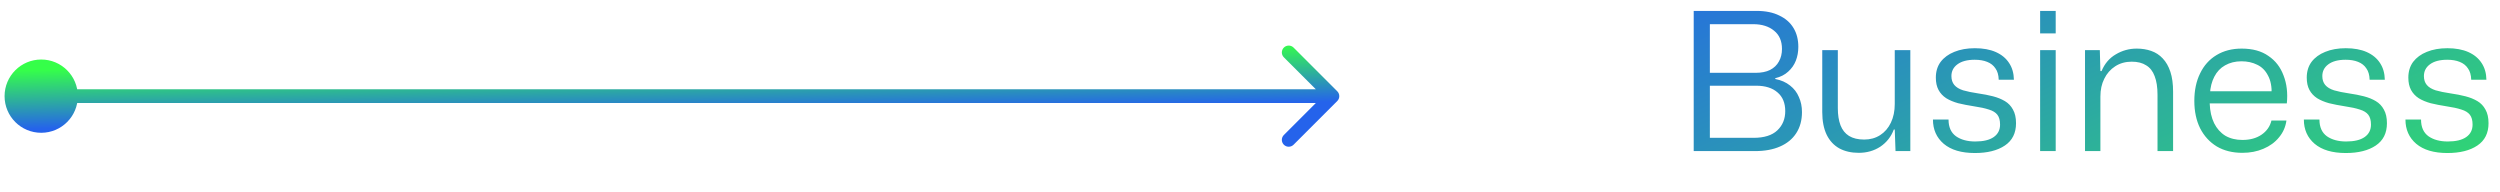 <svg width="182" height="14" viewBox="0 0 182 14" fill="none" xmlns="http://www.w3.org/2000/svg">
<path d="M123.302 11V0.794L127.88 0.794C128.533 0.794 129.084 0.906 129.532 1.13C129.989 1.345 130.335 1.648 130.568 2.04C130.801 2.423 130.918 2.88 130.918 3.412C130.918 3.776 130.857 4.112 130.736 4.42C130.615 4.728 130.428 4.994 130.176 5.218C129.933 5.442 129.621 5.601 129.238 5.694V5.75C129.667 5.834 130.027 5.993 130.316 6.226C130.605 6.45 130.82 6.73 130.96 7.066C131.109 7.393 131.184 7.757 131.184 8.158C131.184 8.755 131.044 9.269 130.764 9.698C130.493 10.118 130.101 10.44 129.588 10.664C129.084 10.888 128.473 11 127.754 11L123.302 11ZM124.478 10.034L127.656 10.034C128.431 10.034 129.009 9.852 129.392 9.488C129.775 9.124 129.966 8.657 129.966 8.088C129.966 7.5 129.779 7.047 129.406 6.73C129.033 6.403 128.515 6.24 127.852 6.24L124.478 6.24V10.034ZM124.478 5.302L127.796 5.302C128.225 5.302 128.58 5.232 128.86 5.092C129.149 4.943 129.364 4.737 129.504 4.476C129.653 4.215 129.728 3.911 129.728 3.566C129.728 2.987 129.537 2.544 129.154 2.236C128.771 1.919 128.263 1.76 127.628 1.76L124.478 1.76V5.302ZM135.32 11.126C134.779 11.126 134.307 11.019 133.906 10.804C133.505 10.58 133.197 10.249 132.982 9.81C132.767 9.362 132.66 8.811 132.66 8.158V3.65L133.794 3.65V7.878C133.794 8.363 133.859 8.779 133.99 9.124C134.121 9.46 134.326 9.717 134.606 9.894C134.895 10.071 135.264 10.16 135.712 10.16C136.151 10.16 136.538 10.053 136.874 9.838C137.21 9.623 137.471 9.32 137.658 8.928C137.845 8.536 137.938 8.083 137.938 7.57V3.65H139.072V11H137.994L137.938 9.432H137.868C137.672 9.955 137.345 10.37 136.888 10.678C136.431 10.977 135.908 11.126 135.32 11.126ZM143.771 11.14C142.791 11.14 142.035 10.916 141.503 10.468C140.98 10.02 140.719 9.432 140.719 8.704H141.853C141.853 9.255 142.035 9.661 142.399 9.922C142.763 10.174 143.229 10.3 143.799 10.3C144.387 10.3 144.835 10.193 145.143 9.978C145.451 9.763 145.605 9.46 145.605 9.068C145.605 8.76 145.539 8.522 145.409 8.354C145.278 8.186 145.073 8.06 144.793 7.976C144.513 7.883 144.149 7.803 143.701 7.738C143.281 7.673 142.898 7.598 142.553 7.514C142.217 7.421 141.927 7.299 141.685 7.15C141.442 6.991 141.255 6.791 141.125 6.548C140.994 6.305 140.929 6.007 140.929 5.652C140.929 5.204 141.045 4.821 141.279 4.504C141.521 4.187 141.853 3.944 142.273 3.776C142.702 3.599 143.201 3.51 143.771 3.51C144.368 3.51 144.877 3.603 145.297 3.79C145.717 3.977 146.039 4.243 146.263 4.588C146.487 4.924 146.603 5.33 146.613 5.806L145.507 5.806C145.497 5.461 145.418 5.185 145.269 4.98C145.129 4.765 144.928 4.607 144.667 4.504C144.415 4.401 144.111 4.35 143.757 4.35C143.215 4.35 142.795 4.462 142.497 4.686C142.207 4.901 142.063 5.185 142.063 5.54C142.063 5.801 142.133 6.016 142.273 6.184C142.413 6.352 142.627 6.483 142.917 6.576C143.206 6.66 143.57 6.735 144.009 6.8C144.401 6.856 144.76 6.926 145.087 7.01C145.413 7.094 145.703 7.211 145.955 7.36C146.207 7.509 146.403 7.715 146.543 7.976C146.692 8.237 146.767 8.569 146.767 8.97C146.767 9.689 146.496 10.23 145.955 10.594C145.413 10.958 144.685 11.14 143.771 11.14ZM148.521 11V3.65H149.655V11H148.521ZM148.521 2.432V0.794L149.655 0.794V2.432H148.521ZM151.789 11V3.65L152.867 3.65L152.909 5.176H152.993C153.217 4.635 153.562 4.229 154.029 3.958C154.495 3.678 155.004 3.538 155.555 3.538C155.937 3.538 156.287 3.594 156.605 3.706C156.931 3.818 157.211 4 157.445 4.252C157.687 4.504 157.874 4.831 158.005 5.232C158.135 5.624 158.201 6.105 158.201 6.674V11H157.067V6.898C157.067 6.347 156.997 5.895 156.857 5.54C156.726 5.185 156.521 4.924 156.241 4.756C155.97 4.579 155.62 4.49 155.191 4.49C154.733 4.49 154.332 4.602 153.987 4.826C153.641 5.05 153.375 5.353 153.189 5.736C153.002 6.109 152.909 6.539 152.909 7.024V11H151.789ZM163.247 11.126C162.529 11.126 161.908 10.972 161.385 10.664C160.863 10.347 160.457 9.903 160.167 9.334C159.887 8.765 159.747 8.102 159.747 7.346C159.747 6.581 159.887 5.913 160.167 5.344C160.447 4.765 160.844 4.322 161.357 4.014C161.88 3.697 162.491 3.538 163.191 3.538C163.985 3.538 164.633 3.715 165.137 4.07C165.651 4.415 166.019 4.891 166.243 5.498C166.477 6.095 166.556 6.772 166.481 7.528L160.867 7.528C160.886 8.088 160.993 8.569 161.189 8.97C161.385 9.362 161.656 9.665 162.001 9.88C162.356 10.085 162.771 10.188 163.247 10.188C163.798 10.188 164.26 10.062 164.633 9.81C165.016 9.549 165.259 9.203 165.361 8.774H166.453C166.388 9.241 166.206 9.651 165.907 10.006C165.618 10.361 165.24 10.636 164.773 10.832C164.316 11.028 163.807 11.126 163.247 11.126ZM160.881 6.856L160.769 6.646L165.501 6.646L165.375 6.884C165.394 6.315 165.305 5.853 165.109 5.498C164.923 5.134 164.661 4.873 164.325 4.714C163.989 4.546 163.607 4.462 163.177 4.462C162.729 4.462 162.333 4.56 161.987 4.756C161.651 4.943 161.39 5.218 161.203 5.582C161.017 5.937 160.909 6.361 160.881 6.856ZM170.773 11.14C169.793 11.14 169.037 10.916 168.505 10.468C167.982 10.02 167.721 9.432 167.721 8.704H168.855C168.855 9.255 169.037 9.661 169.401 9.922C169.765 10.174 170.231 10.3 170.801 10.3C171.389 10.3 171.837 10.193 172.145 9.978C172.453 9.763 172.607 9.46 172.607 9.068C172.607 8.76 172.541 8.522 172.411 8.354C172.28 8.186 172.075 8.06 171.795 7.976C171.515 7.883 171.151 7.803 170.703 7.738C170.283 7.673 169.9 7.598 169.555 7.514C169.219 7.421 168.929 7.299 168.687 7.15C168.444 6.991 168.257 6.791 168.127 6.548C167.996 6.305 167.931 6.007 167.931 5.652C167.931 5.204 168.047 4.821 168.281 4.504C168.523 4.187 168.855 3.944 169.275 3.776C169.704 3.599 170.203 3.51 170.773 3.51C171.37 3.51 171.879 3.603 172.299 3.79C172.719 3.977 173.041 4.243 173.265 4.588C173.489 4.924 173.605 5.33 173.615 5.806H172.509C172.499 5.461 172.42 5.185 172.271 4.98C172.131 4.765 171.93 4.607 171.669 4.504C171.417 4.401 171.113 4.35 170.758 4.35C170.217 4.35 169.797 4.462 169.499 4.686C169.209 4.901 169.065 5.185 169.065 5.54C169.065 5.801 169.135 6.016 169.275 6.184C169.415 6.352 169.629 6.483 169.919 6.576C170.208 6.66 170.572 6.735 171.011 6.8C171.403 6.856 171.762 6.926 172.089 7.01C172.415 7.094 172.705 7.211 172.957 7.36C173.209 7.509 173.405 7.715 173.545 7.976C173.694 8.237 173.769 8.569 173.769 8.97C173.769 9.689 173.498 10.23 172.957 10.594C172.415 10.958 171.687 11.14 170.773 11.14ZM178.169 11.14C177.189 11.14 176.433 10.916 175.901 10.468C175.378 10.02 175.117 9.432 175.117 8.704H176.251C176.251 9.255 176.433 9.661 176.797 9.922C177.161 10.174 177.628 10.3 178.197 10.3C178.785 10.3 179.233 10.193 179.541 9.978C179.849 9.763 180.003 9.46 180.003 9.068C180.003 8.76 179.938 8.522 179.807 8.354C179.676 8.186 179.471 8.06 179.191 7.976C178.911 7.883 178.547 7.803 178.099 7.738C177.679 7.673 177.296 7.598 176.951 7.514C176.615 7.421 176.326 7.299 176.083 7.15C175.84 6.991 175.654 6.791 175.523 6.548C175.392 6.305 175.327 6.007 175.327 5.652C175.327 5.204 175.444 4.821 175.677 4.504C175.92 4.187 176.251 3.944 176.671 3.776C177.1 3.599 177.6 3.51 178.169 3.51C178.766 3.51 179.275 3.603 179.695 3.79C180.115 3.977 180.437 4.243 180.661 4.588C180.885 4.924 181.002 5.33 181.011 5.806H179.905C179.896 5.461 179.816 5.185 179.667 4.98C179.527 4.765 179.326 4.607 179.065 4.504C178.813 4.401 178.51 4.35 178.155 4.35C177.614 4.35 177.194 4.462 176.895 4.686C176.606 4.901 176.461 5.185 176.461 5.54C176.461 5.801 176.531 6.016 176.671 6.184C176.811 6.352 177.026 6.483 177.315 6.576C177.604 6.66 177.968 6.735 178.407 6.8C178.799 6.856 179.158 6.926 179.485 7.01C179.812 7.094 180.101 7.211 180.353 7.36C180.605 7.509 180.801 7.715 180.941 7.976C181.09 8.237 181.165 8.569 181.165 8.97C181.165 9.689 180.894 10.23 180.353 10.594C179.812 10.958 179.084 11.14 178.169 11.14Z" fill="url(#paint0_linear_3522_32867)"/>
<path d="M97.354 7.354C97.549 7.158 97.549 6.842 97.354 6.646L94.172 3.464C93.976 3.269 93.66 3.269 93.465 3.464C93.269 3.66 93.269 3.976 93.465 4.172L96.293 7L93.465 9.828C93.269 10.024 93.269 10.34 93.465 10.536C93.66 10.731 93.976 10.731 94.172 10.536L97.354 7.354ZM5.667 7C5.667 5.527 4.473 4.333 3 4.333C1.527 4.333 0.333 5.527 0.333 7C0.333 8.473 1.527 9.667 3 9.667C4.473 9.667 5.667 8.473 5.667 7ZM97 6.5L3 6.5L3 7.5L97 7.5L97 6.5Z" fill="url(#paint1_linear_3522_32867)"/>
<defs>
<linearGradient id="paint0_linear_3522_32867" x1="113.229" y1="-1.702" x2="135.987" y2="48.089" gradientUnits="userSpaceOnUse">
<stop stop-color="#2563EB"/>
<stop offset="1" stop-color="#35FF49"/>
</linearGradient>
<linearGradient id="paint1_linear_3522_32867" x1="110.741" y1="7.122" x2="110.651" y2="2.824" gradientUnits="userSpaceOnUse">
<stop stop-color="#2563EB"/>
<stop offset="1" stop-color="#35FF49"/>
</linearGradient>
</defs>
</svg>
